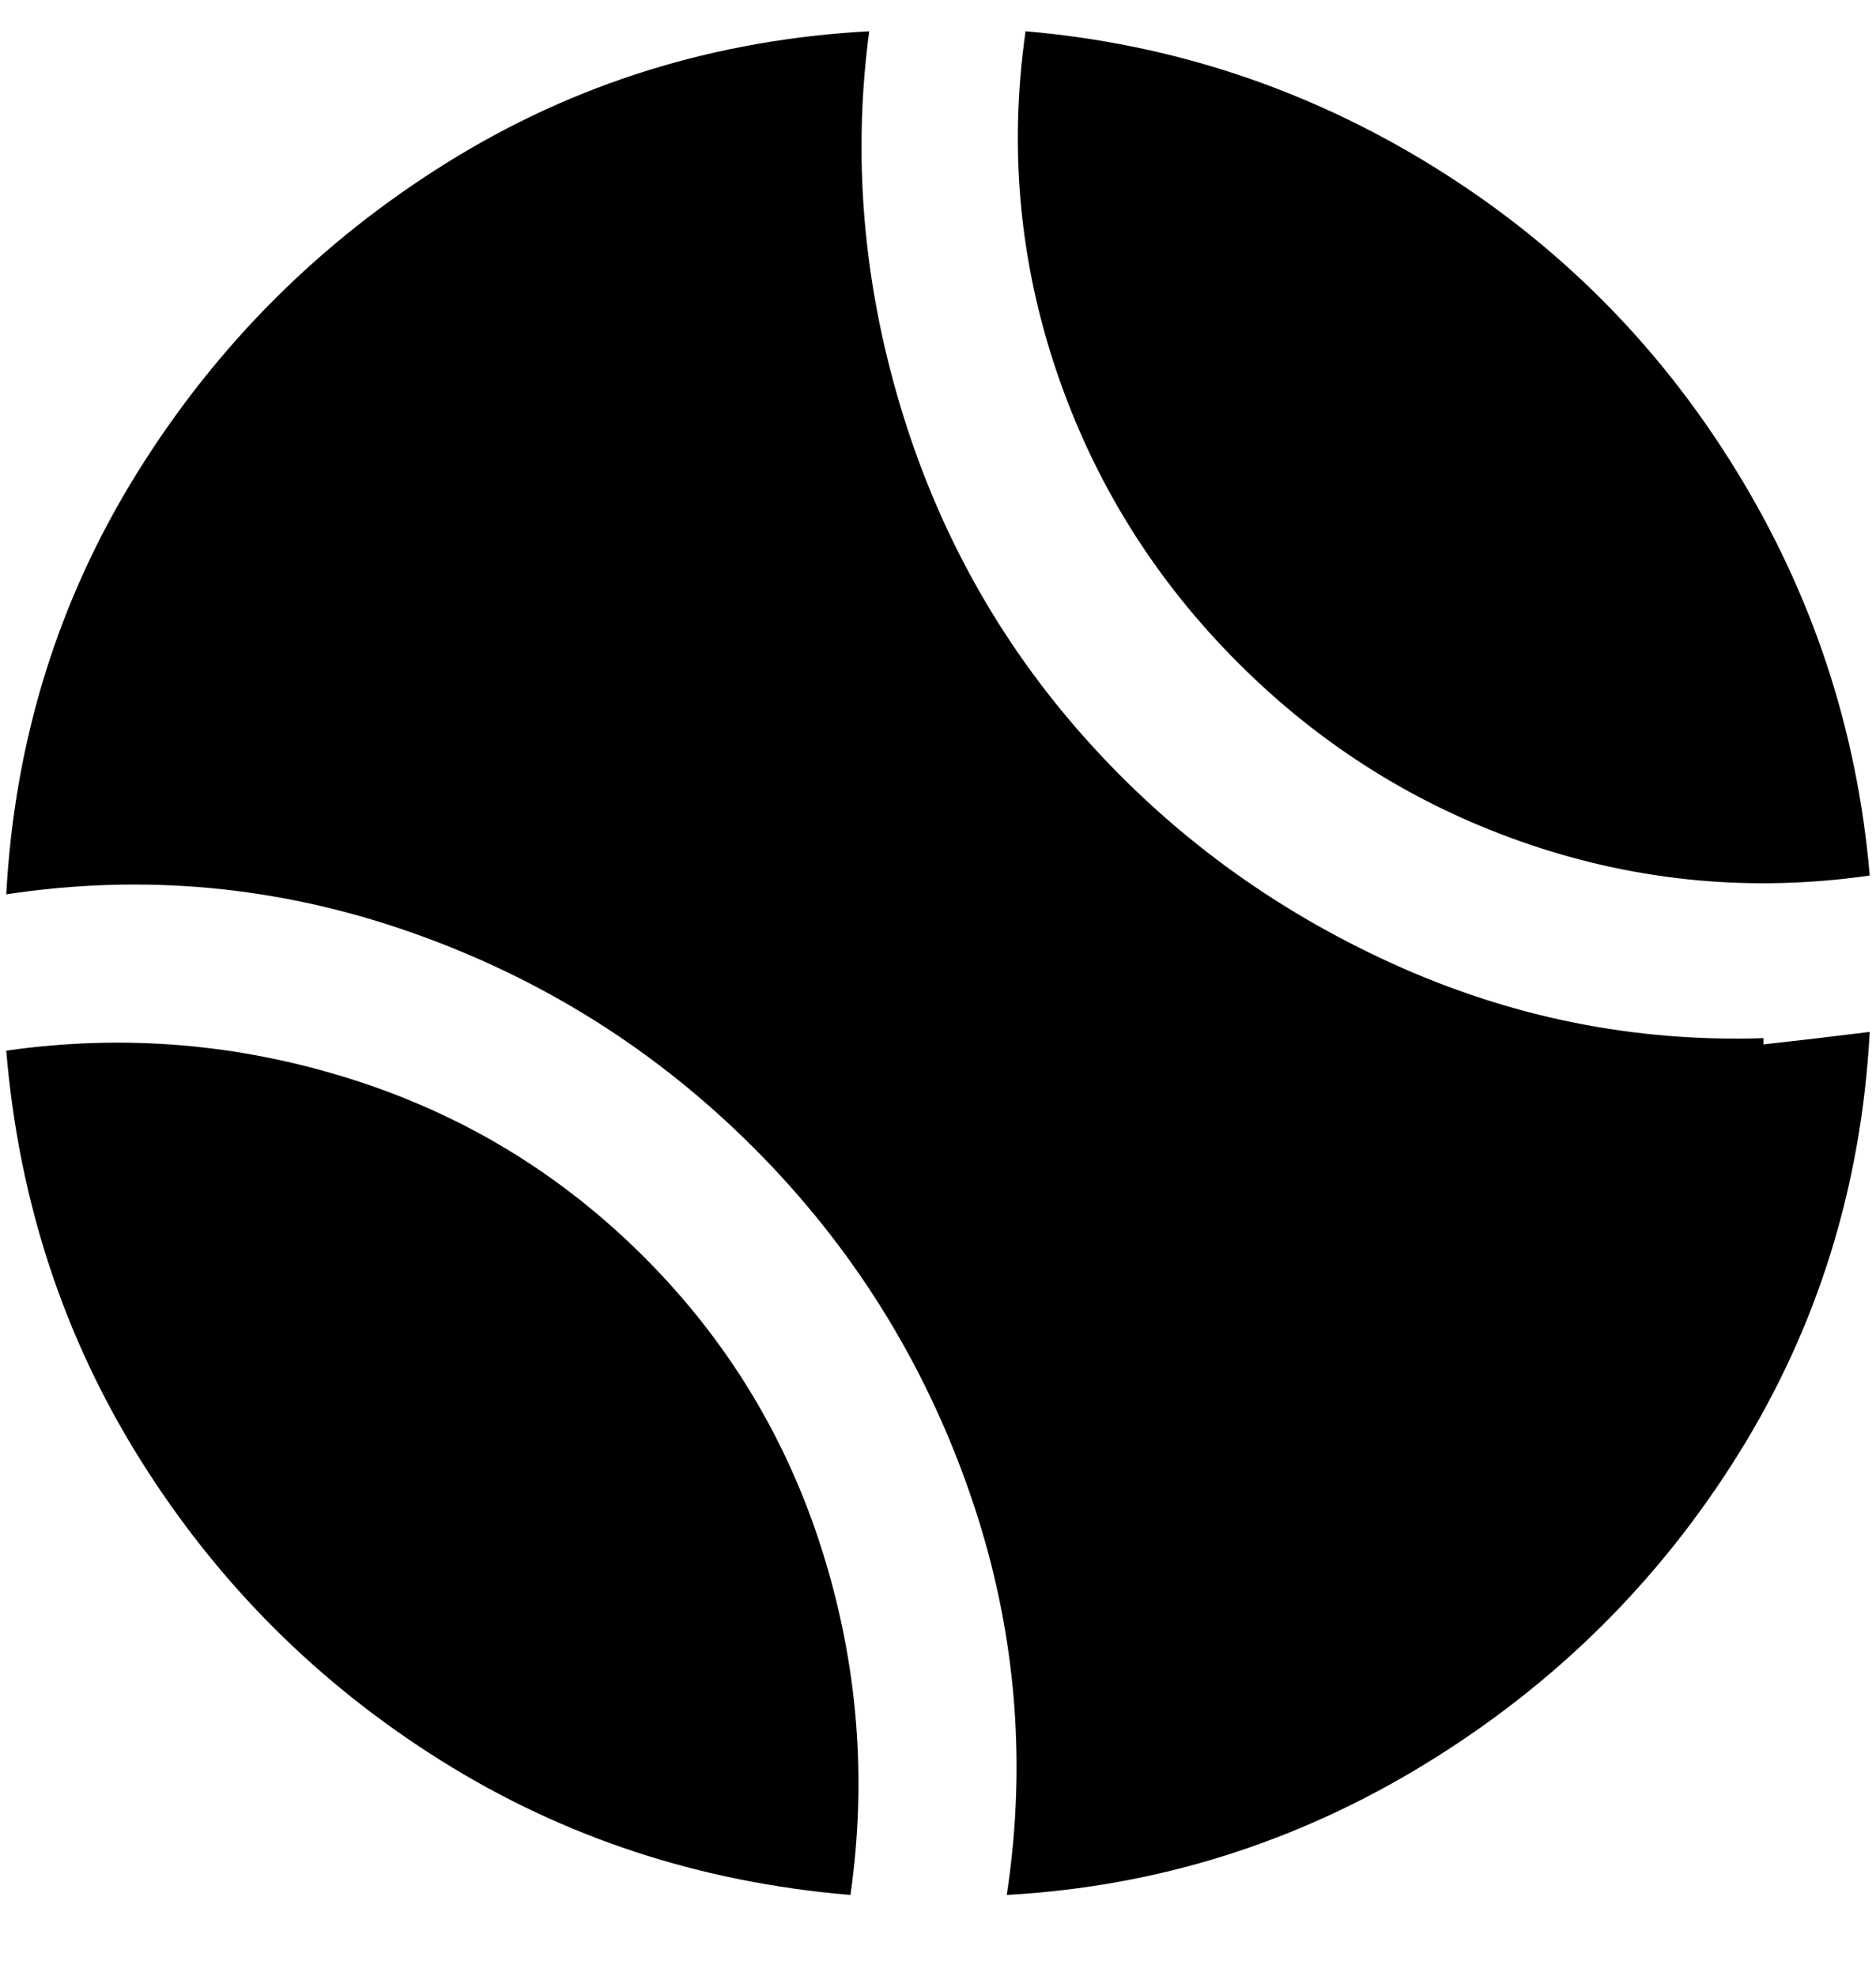 <svg viewBox="0 0 300 316" xmlns="http://www.w3.org/2000/svg"><path d="M164 5q35 3 65 21.5T277.5 75q18.5 30 21.5 65-28 4-54.5-5T198 106q-20-20-29-46.5T164 5zm118 161q-31 1-59.5-12t-49-36Q153 95 144 65t-5-60q-37 2-67.5 21T22 75.5Q3 106 1 143q33-5 64.5 6t55 34.5q23.5 23.5 34.5 55t6 64.5q36-2 67-21t50-49.5q19-30.5 21-67.5-8 1-17 2v-1zm-179 35q-20-20-47-28.5T1 168q3 36 21.5 65.5t48 48Q100 300 136 303q4-28-4.5-55T103 201z"/></svg>